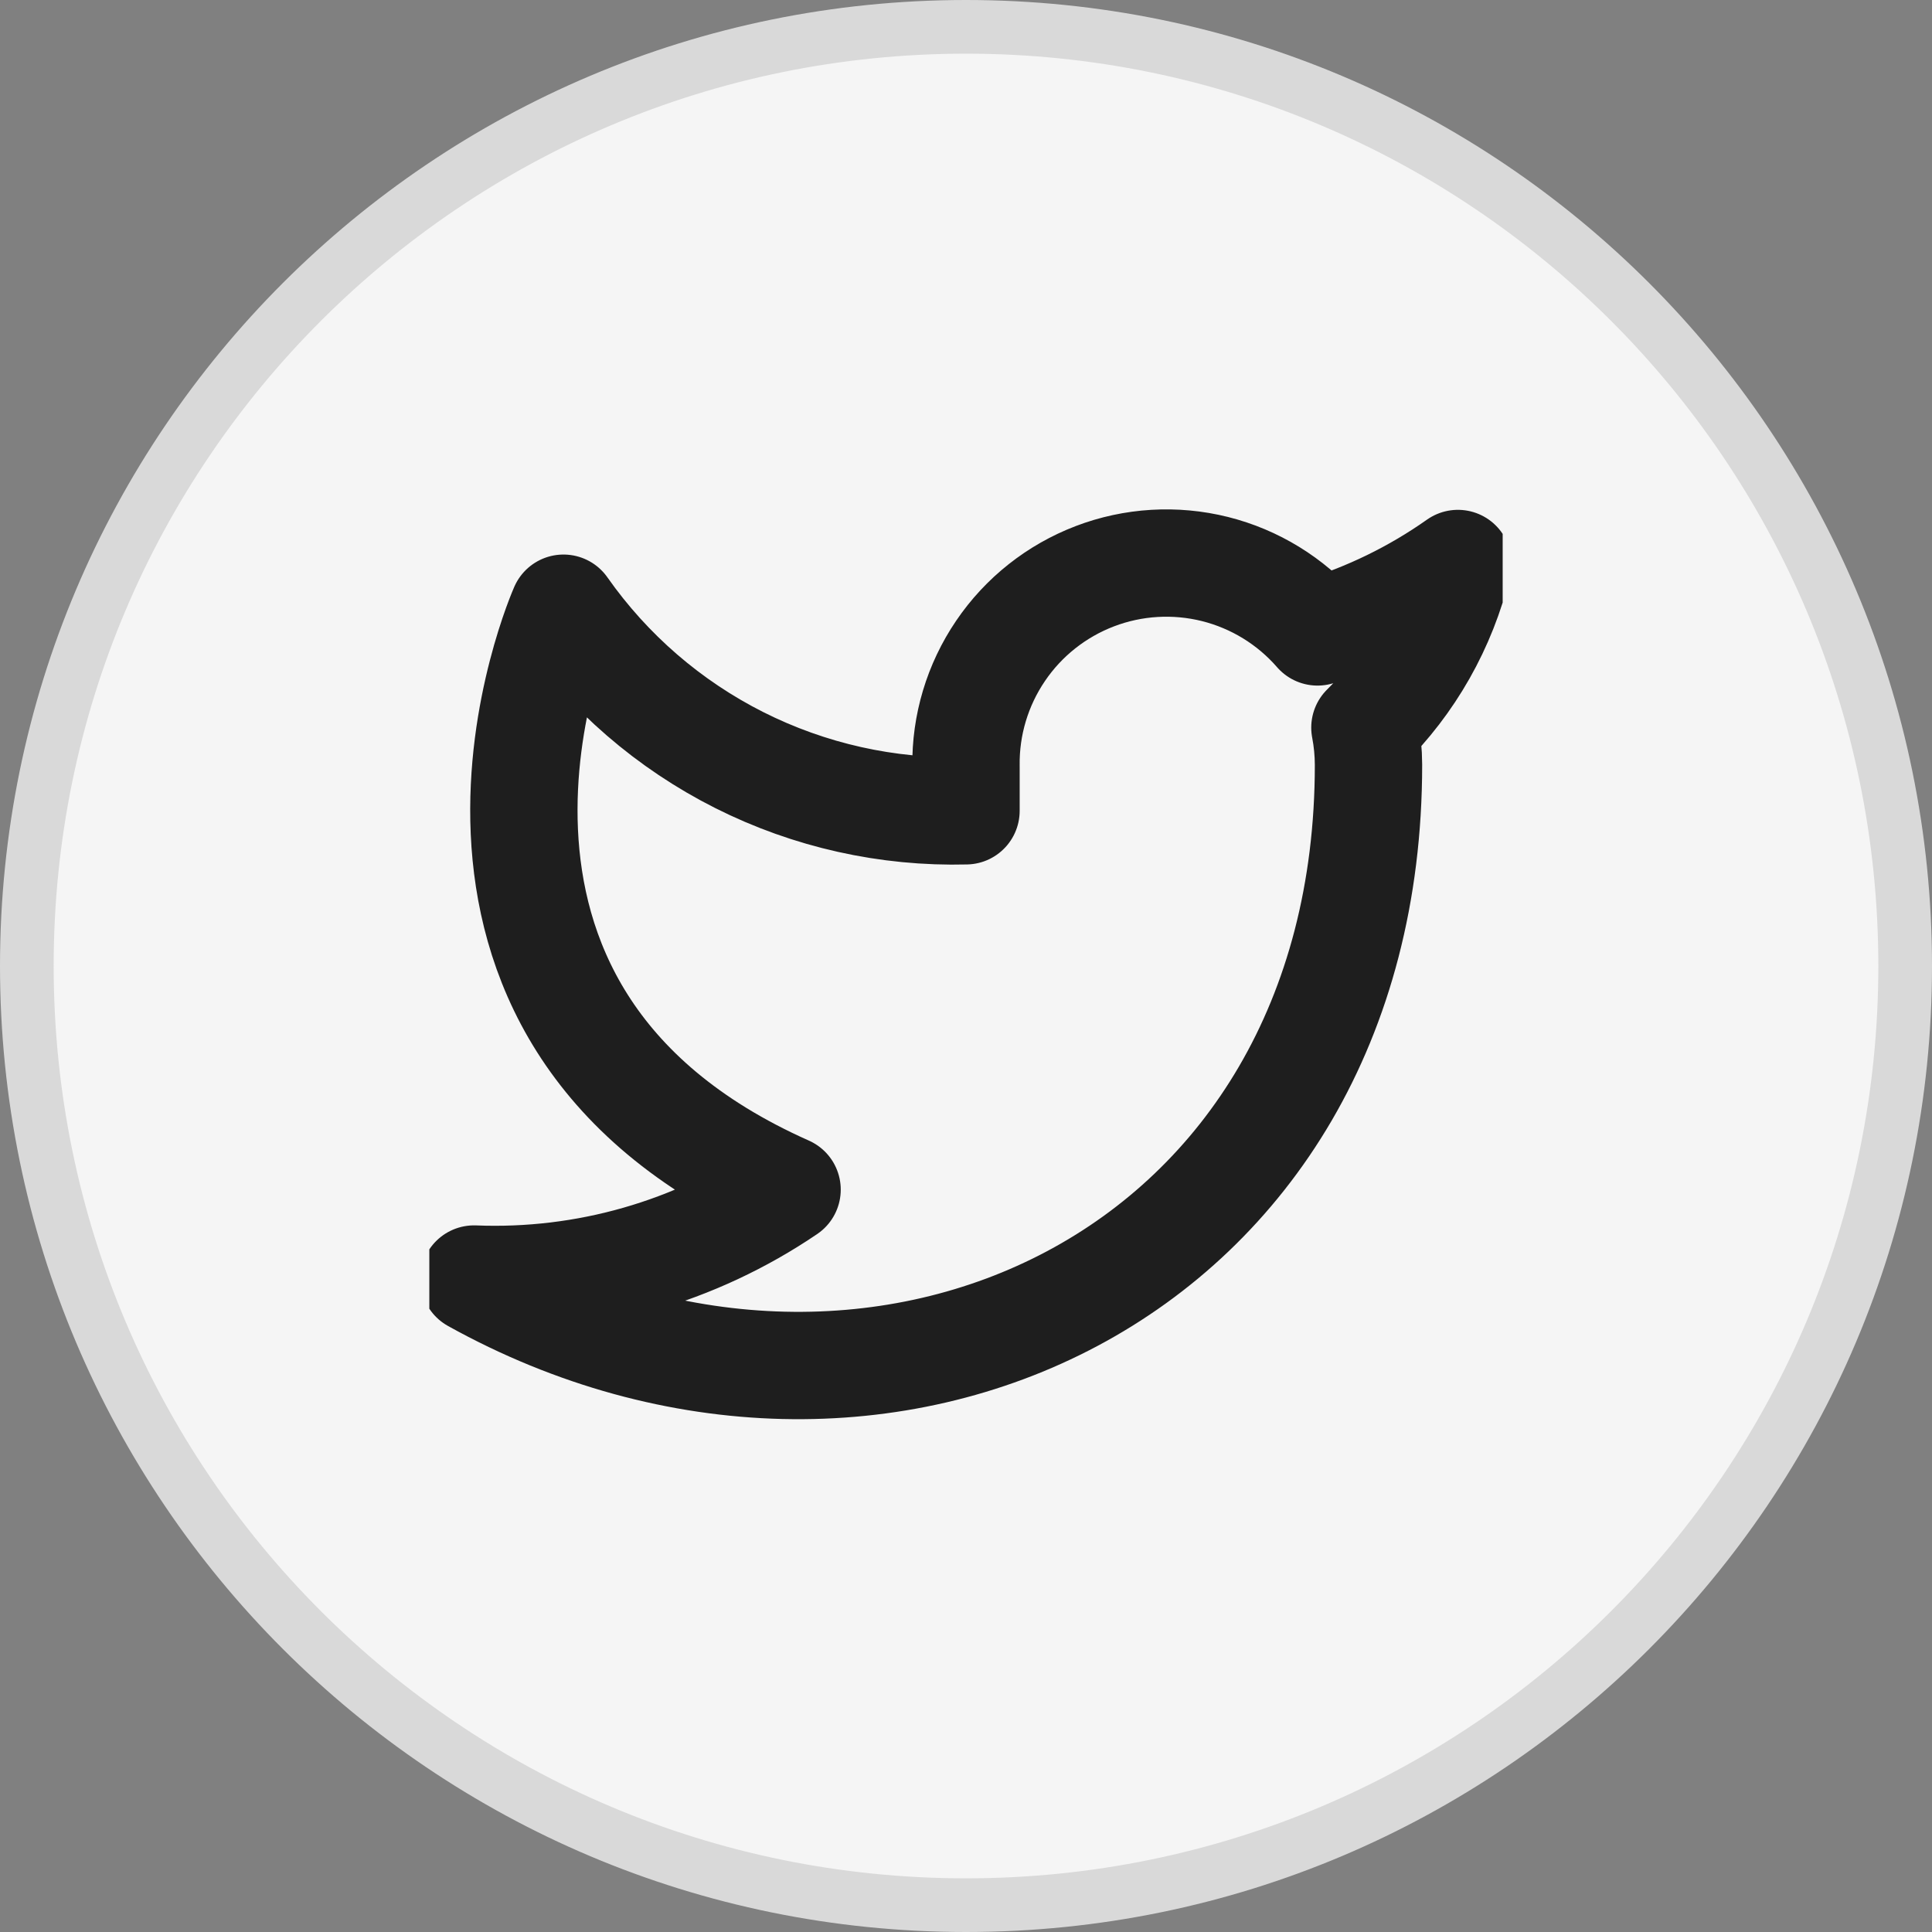 <svg width="36" height="36" viewBox="0 0 36 36" fill="none" xmlns="http://www.w3.org/2000/svg">
<rect x="0" y="0" width="36" height="36" fill="#808080" stroke="none"/>
<path d="M18 0.5C27.665 0.5 35.5 8.335 35.5 18C35.5 27.665 27.665 35.5 18 35.5C8.335 35.5 0.5 27.665 0.5 18C0.5 8.335 8.335 0.5 18 0.5Z" fill="#F5F5F5"/>
<path d="M18 0.5C27.665 0.5 35.5 8.335 35.5 18C35.5 27.665 27.665 35.5 18 35.5C8.335 35.5 0.5 27.665 0.5 18C0.5 8.335 8.335 0.5 18 0.5Z" stroke="#D9D9D9" stroke-linecap="round"/>
<g clip-path="url(#clip0_190_1487)">
<path d="M27.166 10.5C26.368 11.063 25.485 11.493 24.55 11.775C24.048 11.198 23.381 10.789 22.639 10.603C21.897 10.418 21.116 10.464 20.401 10.737C19.687 11.01 19.073 11.495 18.644 12.128C18.214 12.761 17.989 13.51 18 14.275V15.108C16.535 15.146 15.084 14.822 13.775 14.163C12.467 13.504 11.342 12.532 10.5 11.333C10.5 11.333 7.166 18.833 14.666 22.167C12.95 23.332 10.906 23.916 8.833 23.833C16.333 28 25.5 23.833 25.5 14.25C25.499 14.018 25.477 13.786 25.433 13.558C26.284 12.72 26.884 11.661 27.166 10.5Z" stroke="#1E1E1E" stroke-width="2" stroke-linecap="round" stroke-linejoin="round"/>
</g>
<defs>
<clipPath id="clip0_190_1487">
<rect width="20" height="20" fill="white" transform="translate(8 8)"/>
</clipPath>
</defs>
</svg>
